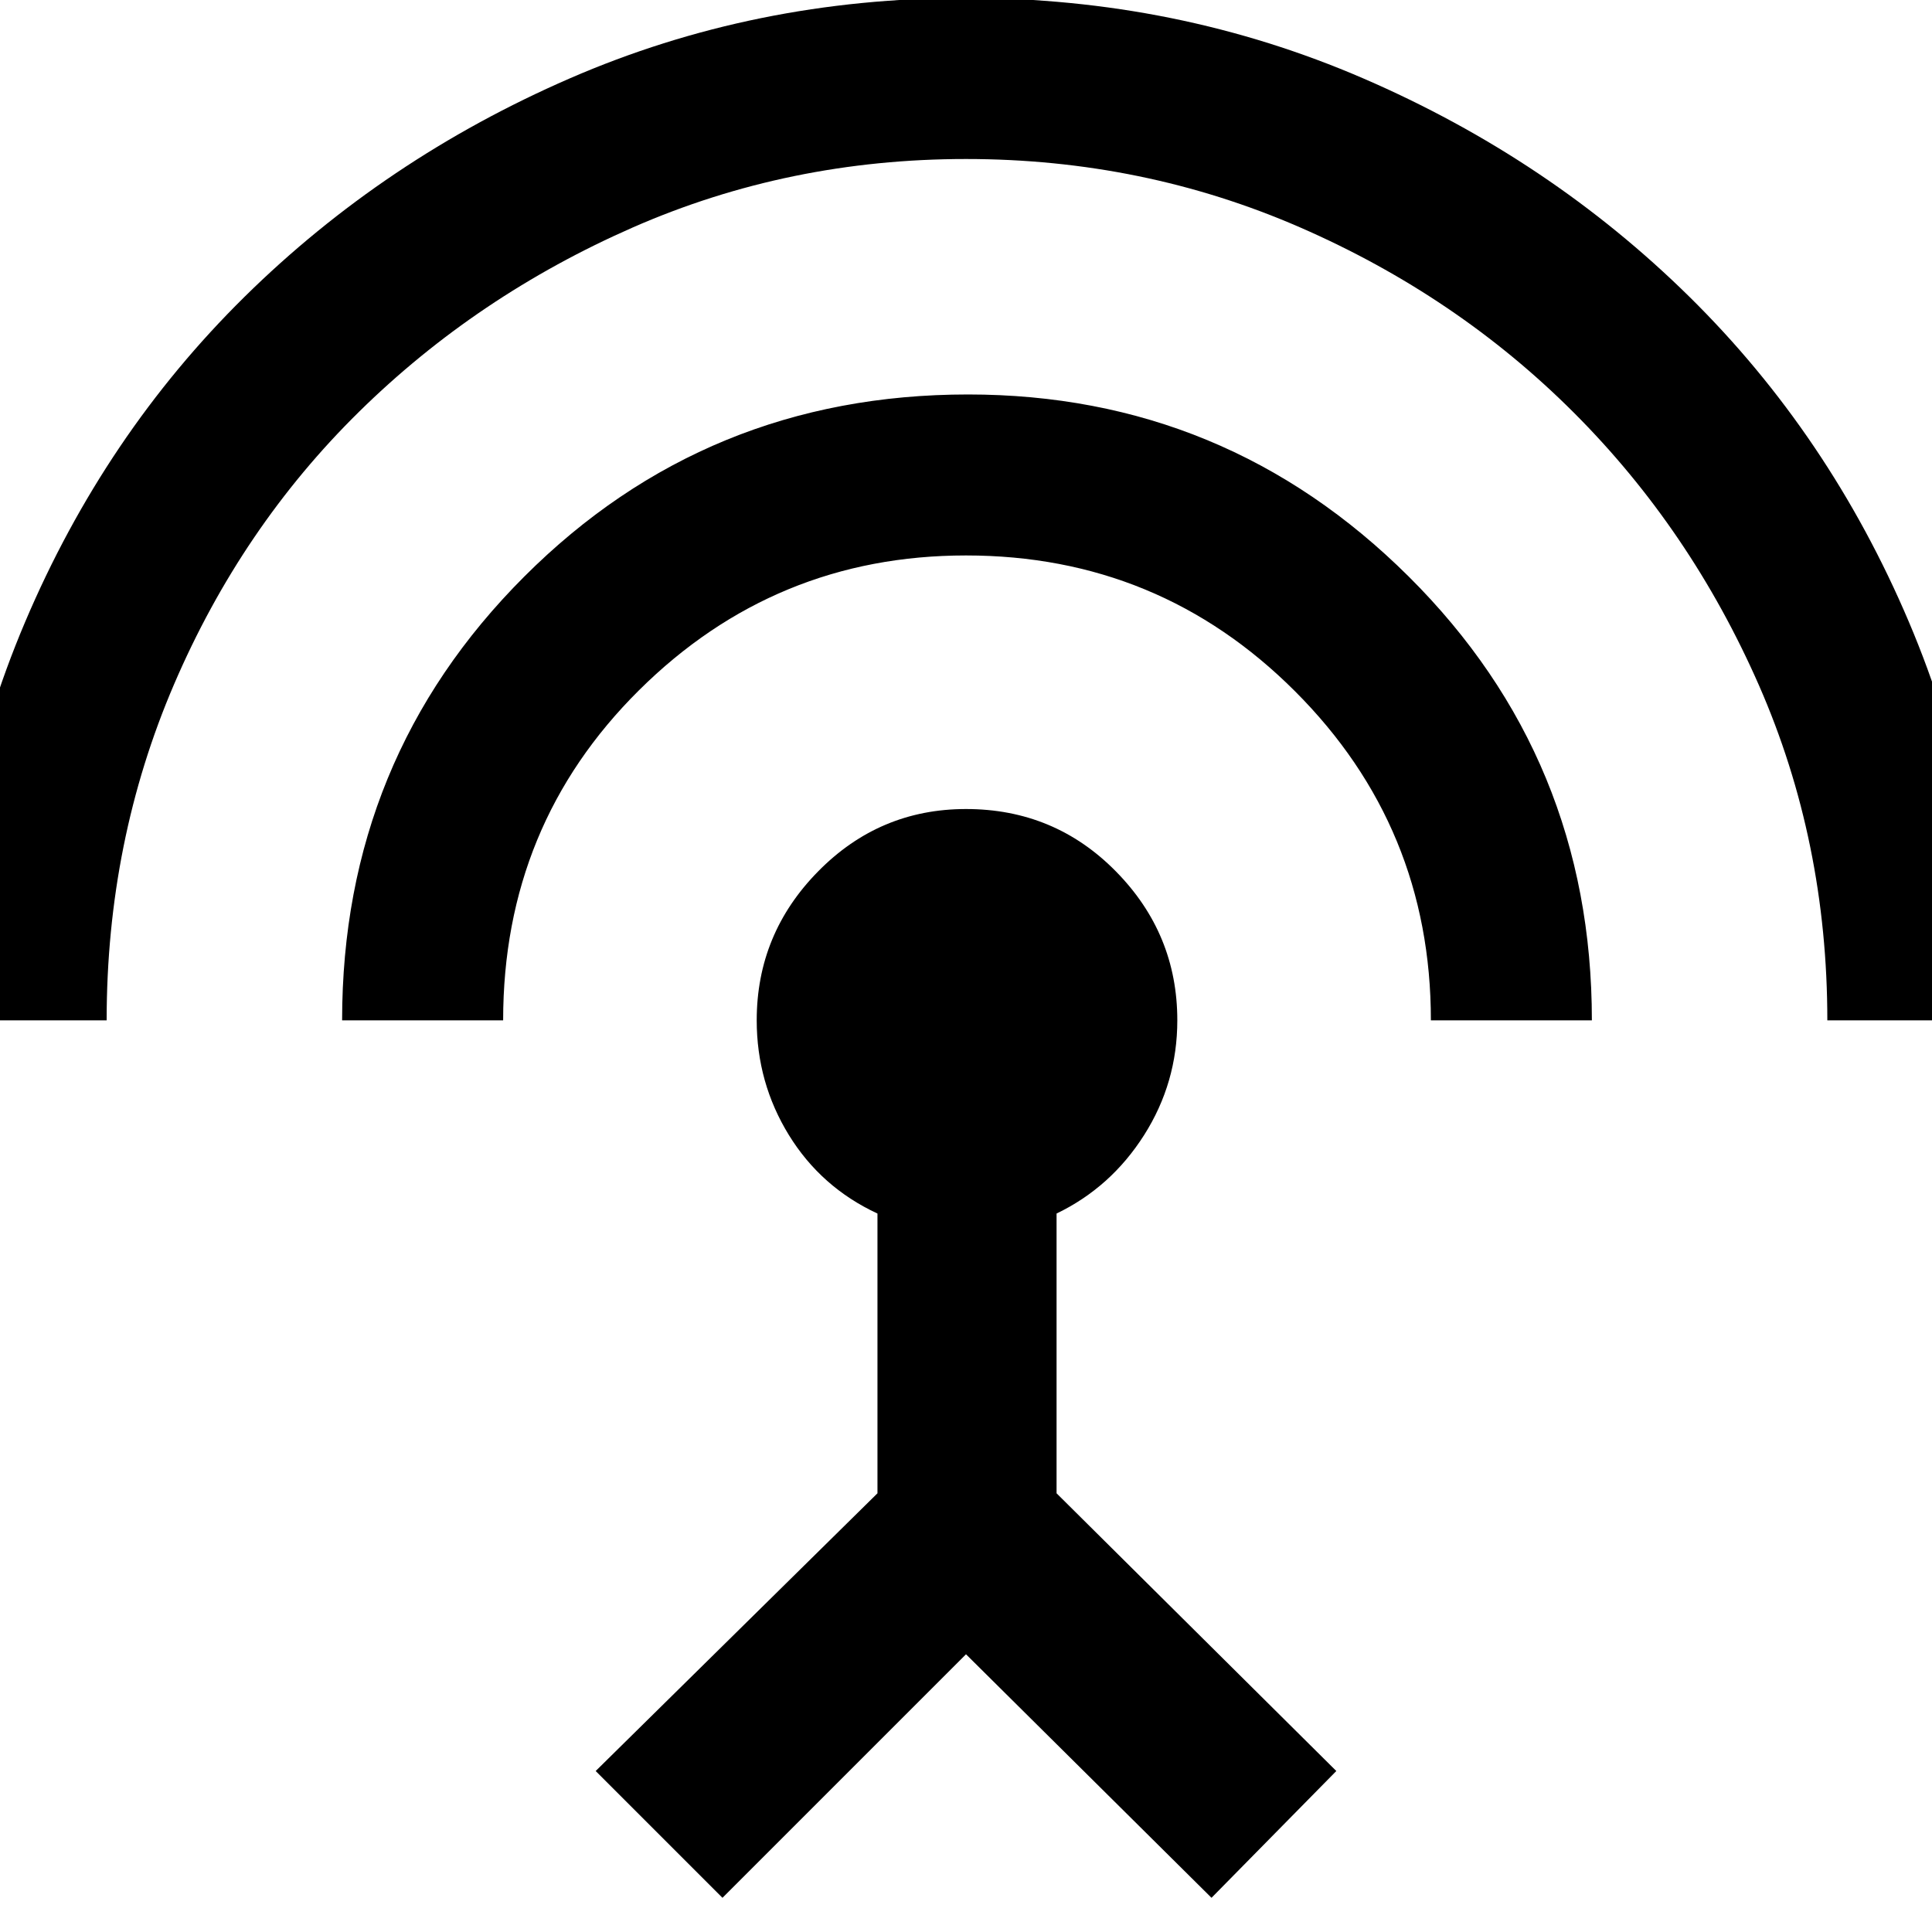 <svg xmlns="http://www.w3.org/2000/svg" height="40" width="40"><path d="M-1.125 21.125q0-4.375 1.646-8.25t4.541-6.729q2.896-2.854 6.73-4.521Q15.625-.042 20-.042t8.229 1.667q3.854 1.667 6.75 4.521t4.542 6.729q1.646 3.875 1.646 8.25h-3.334q0-3.708-1.416-6.937-1.417-3.23-3.834-5.646-2.416-2.417-5.666-3.834Q23.667 3.292 20 3.292t-6.896 1.416Q9.875 6.125 7.438 8.521 5 10.917 3.604 14.167t-1.396 6.958Zm8.208 0q0-5.417 3.771-9.187 3.771-3.771 9.188-3.771 5.333 0 9.125 3.771 3.791 3.77 3.791 9.187h-3.333q0-4-2.813-6.813Q24 11.5 20 11.5q-3.958 0-6.771 2.792-2.812 2.791-2.812 6.833Zm7.875 18.167-2.625-2.625 5.834-5.75v-5.792Q17 24.583 16.333 23.5q-.666-1.083-.666-2.375 0-1.792 1.271-3.083Q18.208 16.75 20 16.75q1.833 0 3.104 1.292 1.271 1.291 1.271 3.083 0 1.292-.687 2.375-.688 1.083-1.813 1.625v5.792l5.792 5.75-2.584 2.625L20 34.25Z"/></svg>